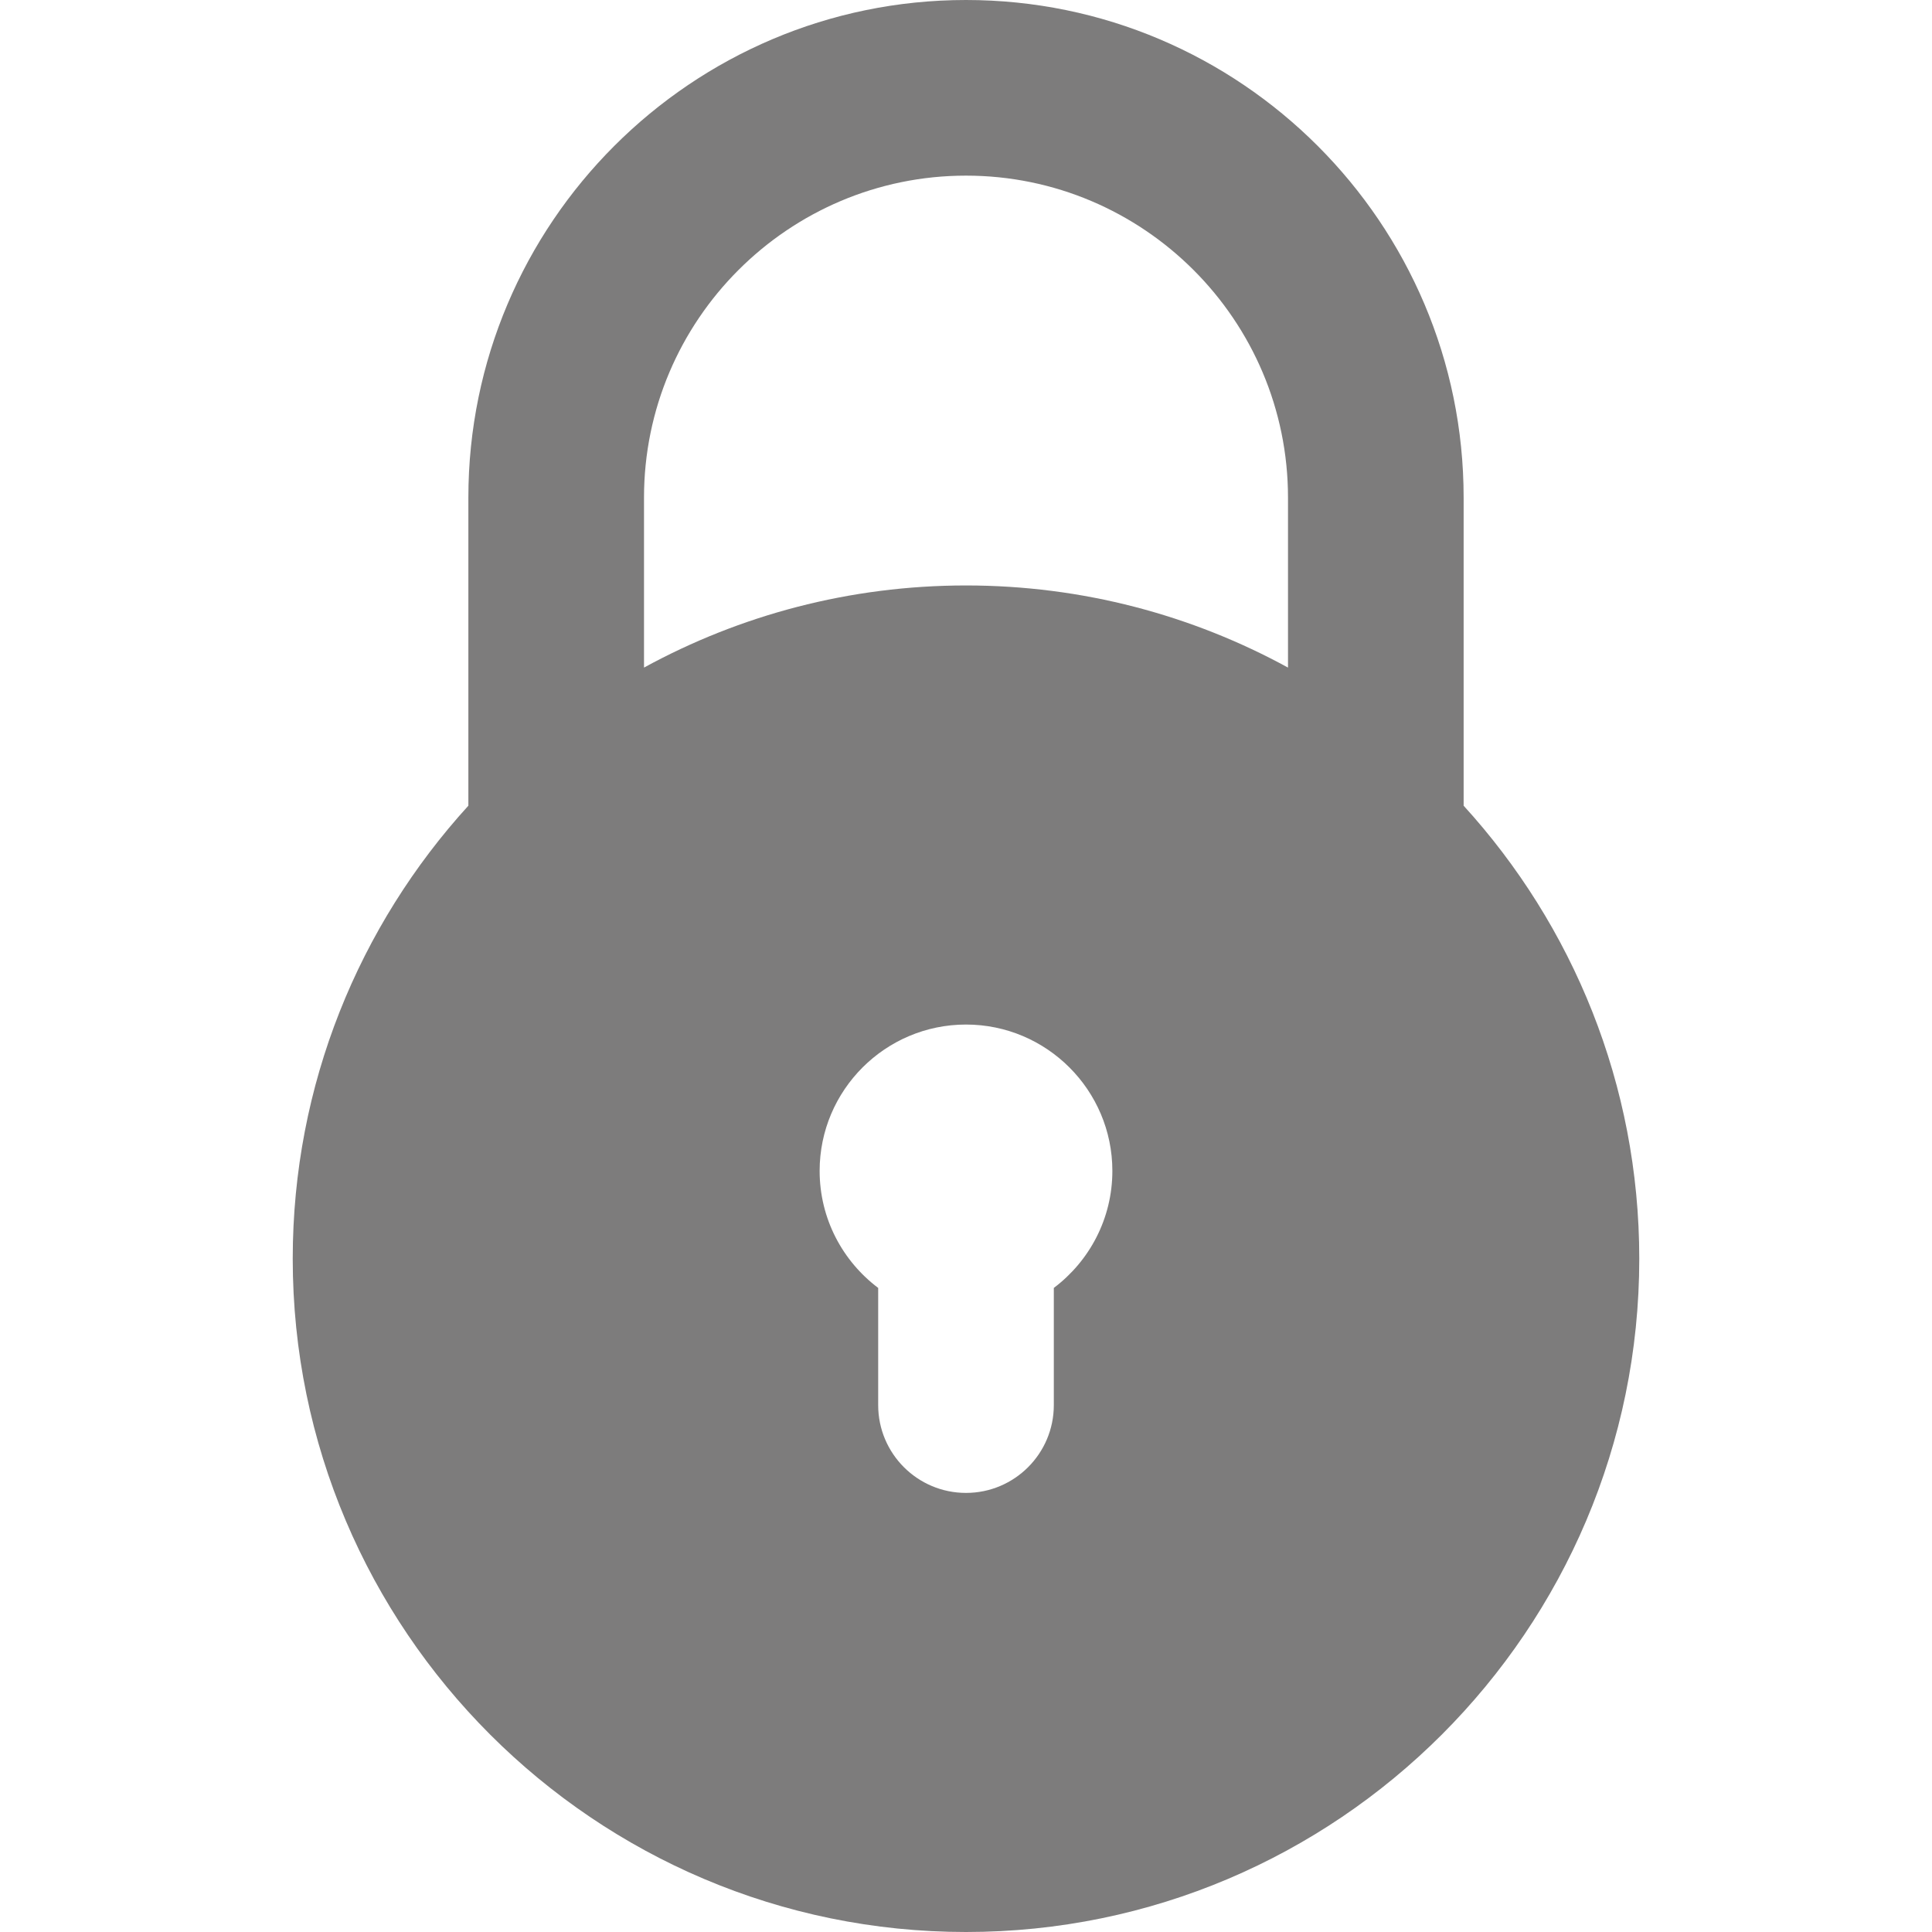 <svg width="25" height="25" viewBox="0 0 230 330" fill="none" xmlns="http://www.w3.org/2000/svg">
<path d="M115 330C178.411 330 230 278.411 230 215C230 185.229 218.627 158.064 200 137.621V85C200 38.131 161.869 0 115 0C68.131 0 30.001 38.131 30.001 85V137.619C11.373 158.064 0 185.229 0 215C0 278.411 51.589 330 115 330ZM130 219.986V240C130 248.284 123.284 255 115 255C106.716 255 100 248.284 100 240V219.986C93.932 215.421 90 208.162 90 200C90 186.215 101.215 175 115 175C128.785 175 140 186.215 140 200C140 208.162 136.068 215.421 130 219.986ZM60.001 85C60.001 54.673 84.674 30 115 30C145.327 30 170 54.673 170 85V114.029C153.652 105.088 134.91 100 115 100C95.091 100 76.349 105.088 60.001 114.028V85Z" fill="#7D7C7C"/>
</svg>
